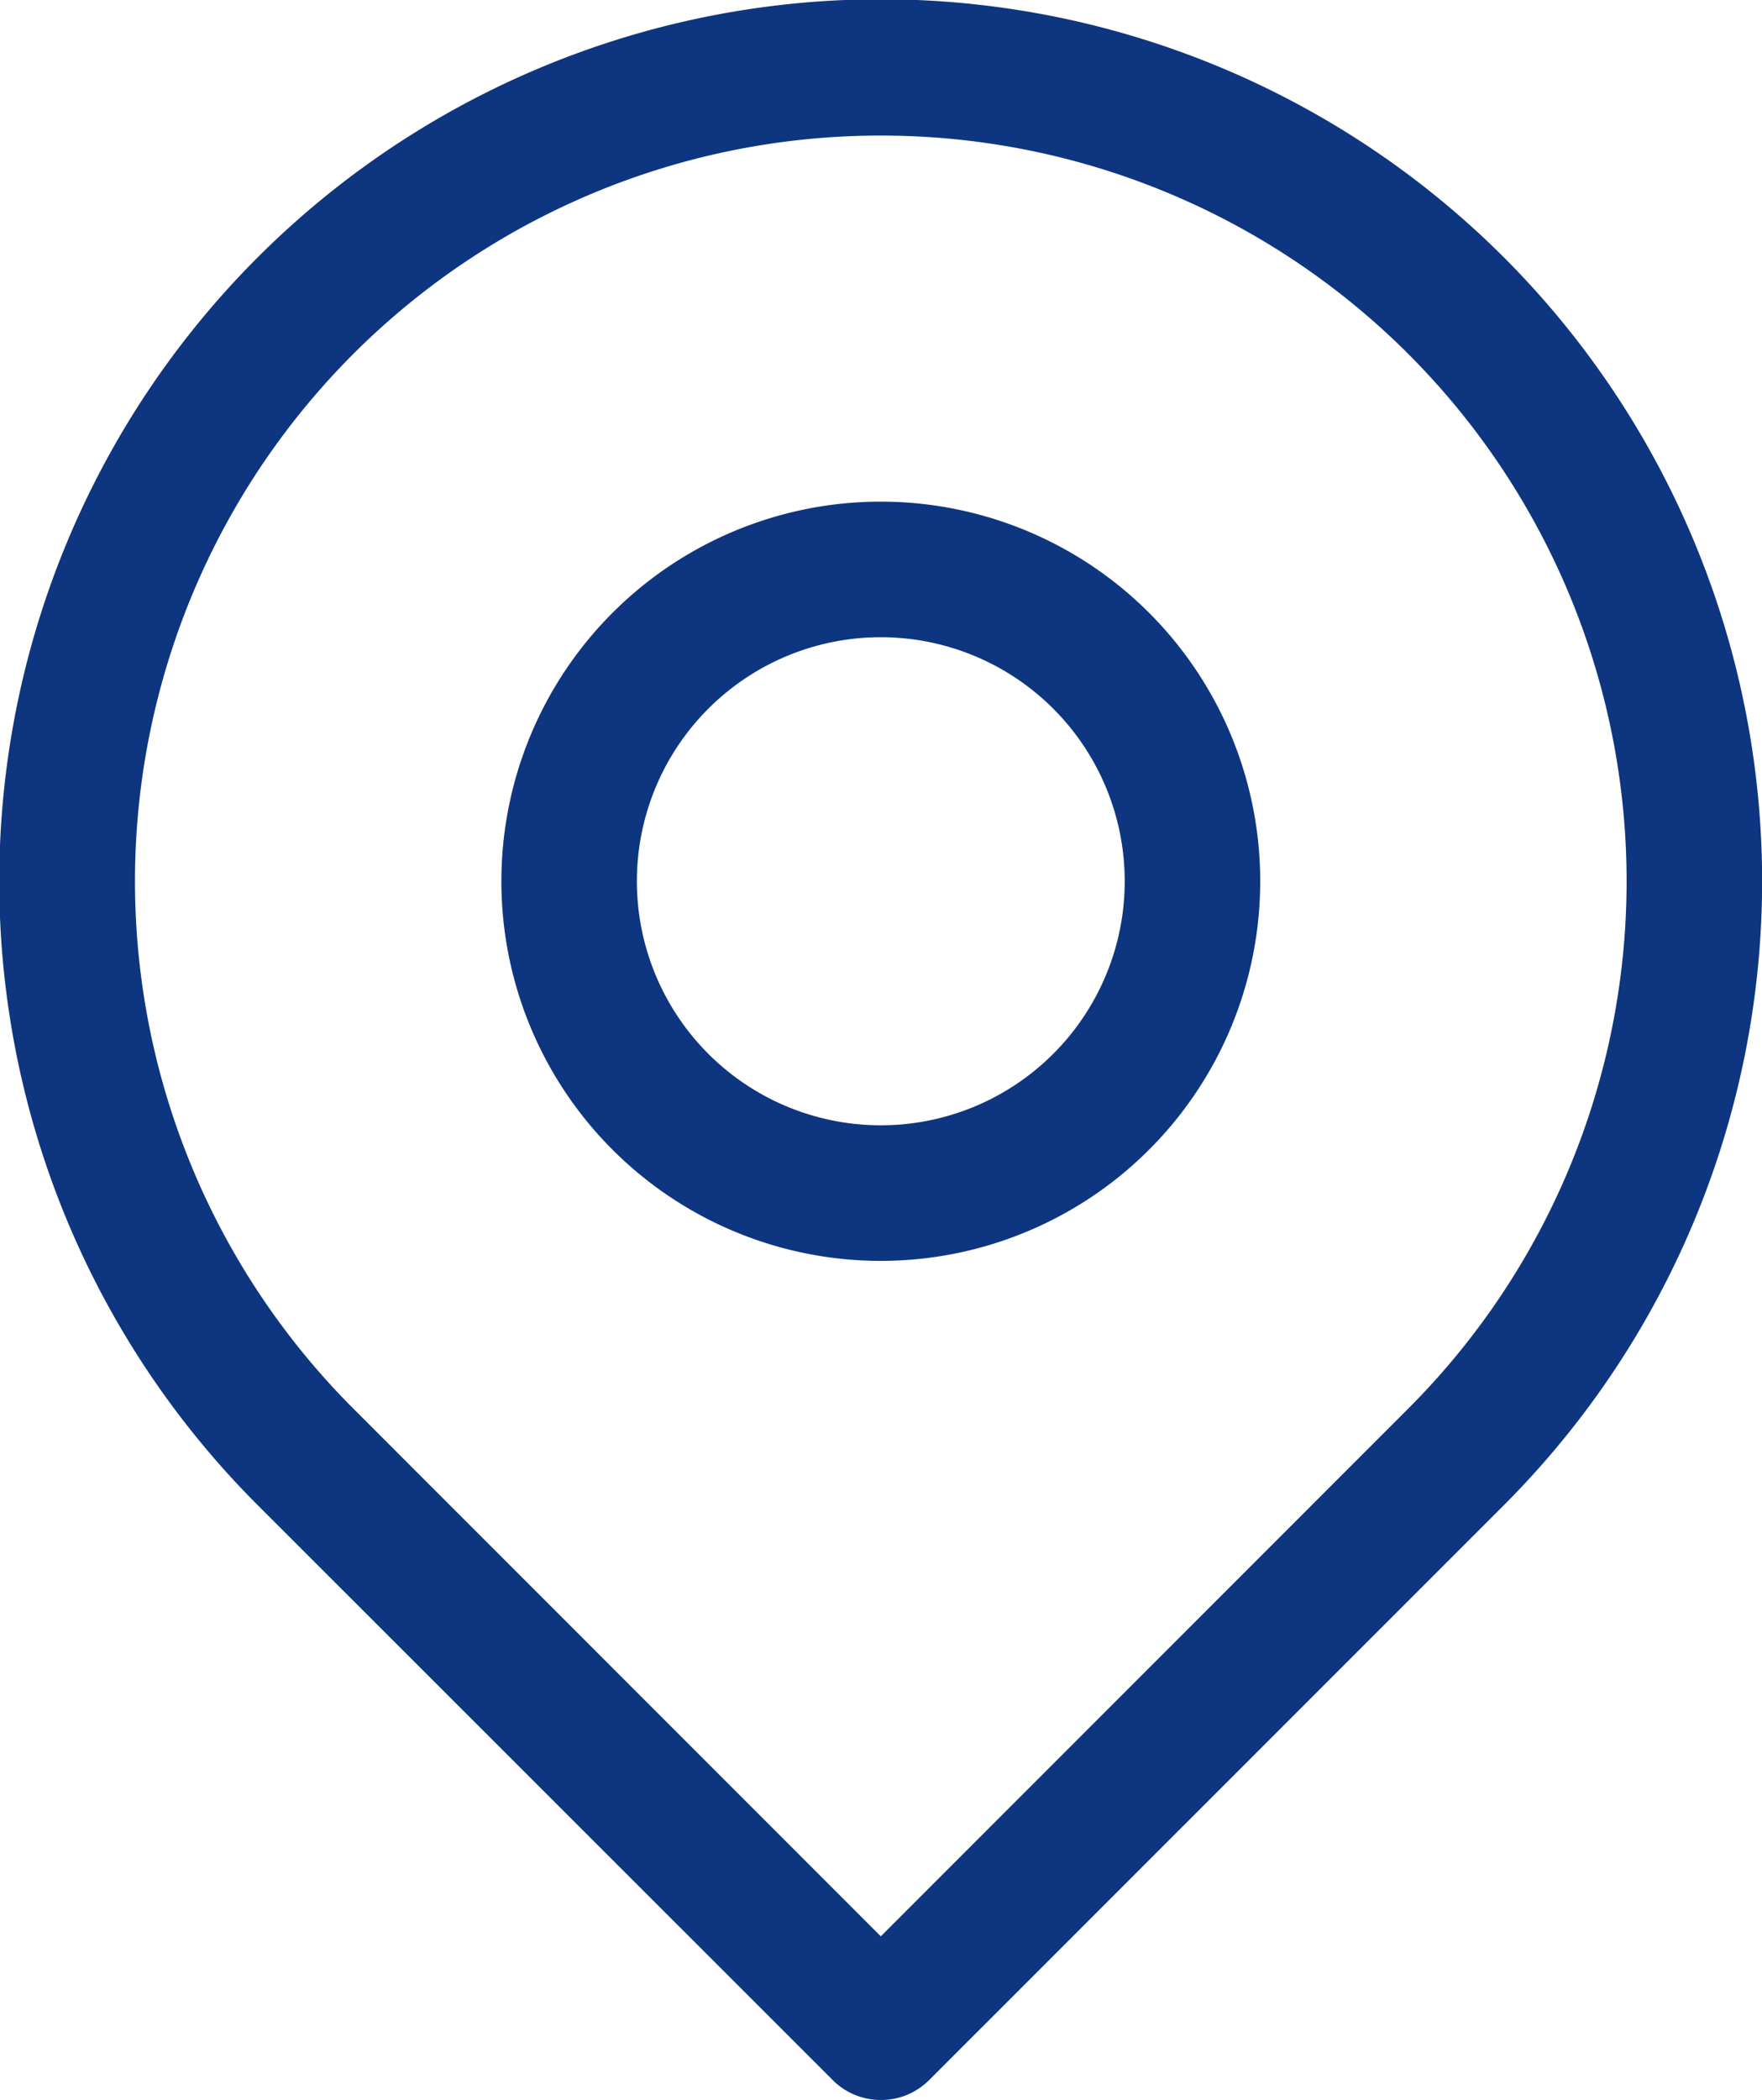 <svg xmlns="http://www.w3.org/2000/svg" viewBox="0 0 130.03 154.89"><defs><style>.cls-1{fill:#0e357f;}</style></defs><title>icon-map</title><g id="レイヤー_2" data-name="レイヤー 2"><g id="icon-map"><path class="cls-1" d="M65,154.89a5,5,0,0,1-3.54-1.46L19,111a65,65,0,0,1,92-92h0a65.09,65.09,0,0,1,0,92L68.56,153.43A5,5,0,0,1,65,154.89ZM65,10a55,55,0,0,0-38.91,93.91L65,142.82l38.91-38.91A55,55,0,0,0,65,10Zm0,83A28,28,0,1,1,93,65,28,28,0,0,1,65,93ZM65,47A18,18,0,1,0,83,65,18,18,0,0,0,65,47Z"/></g></g></svg>